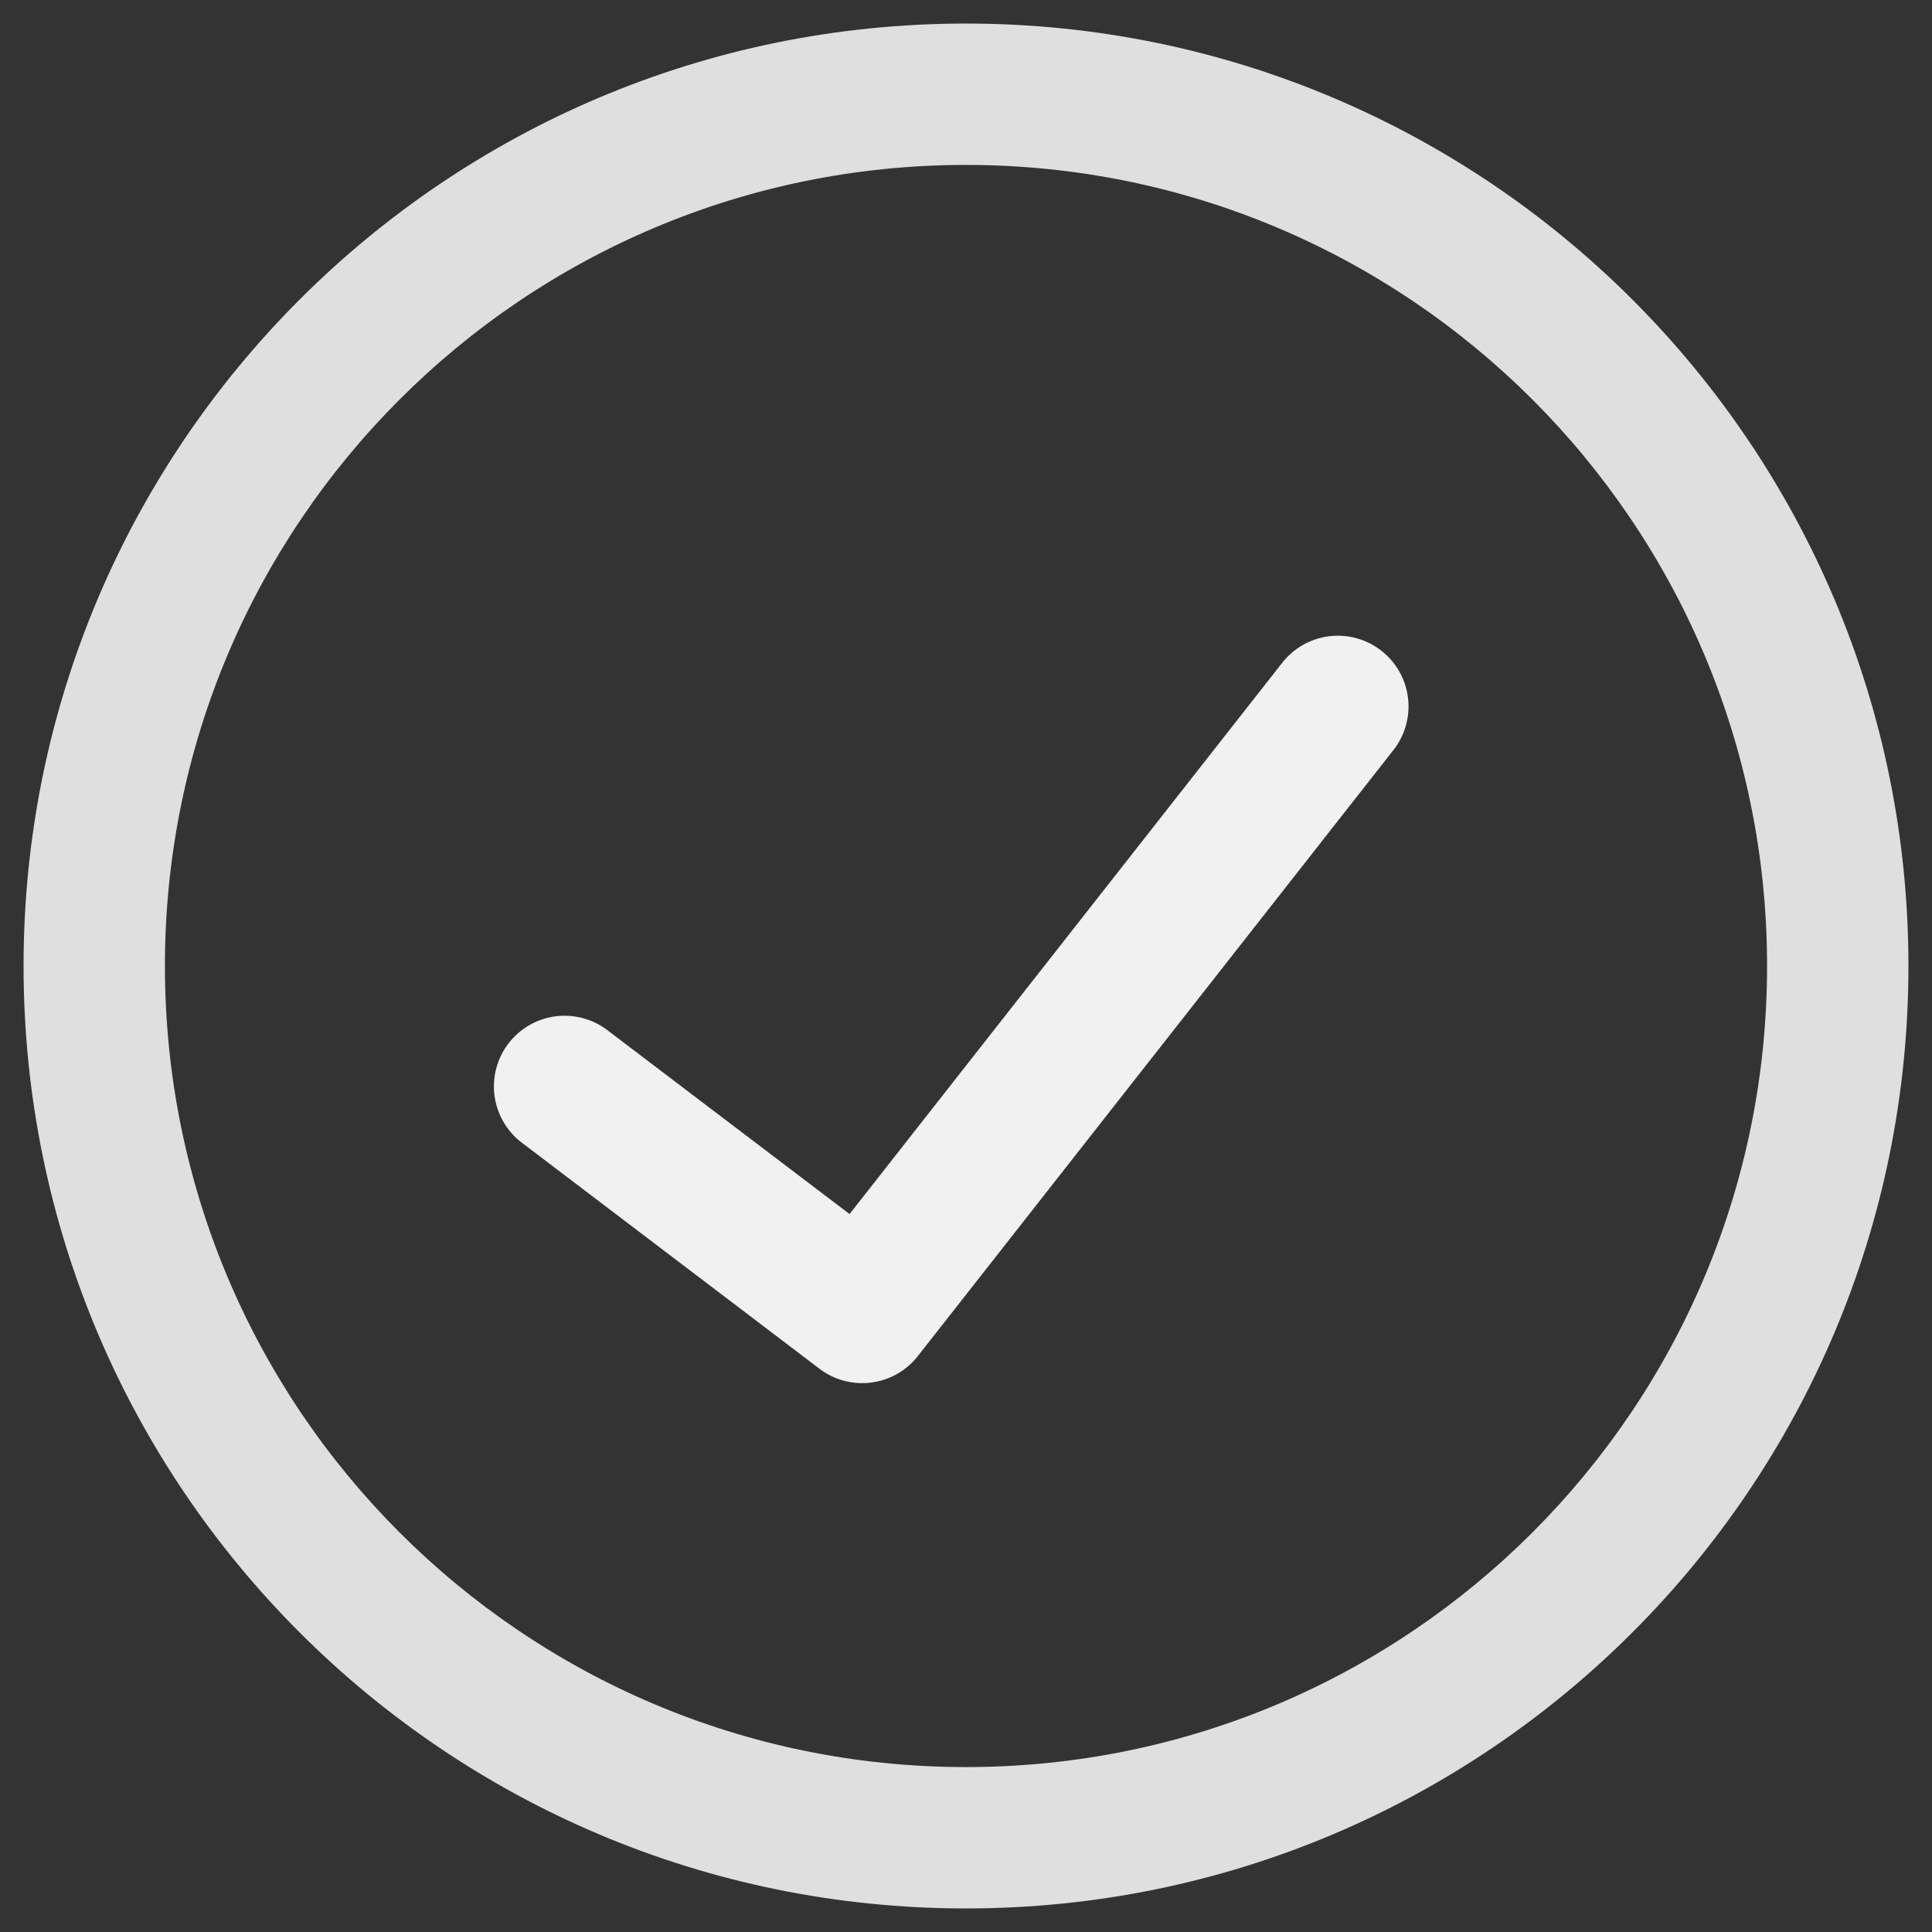 <svg xmlns="http://www.w3.org/2000/svg" width="41" height="41" viewBox="0 0 41 41">
    <rect x="0" y="0" width="41" height="41" fill="#333333" stroke="none"/>
    <g fill="none" fill-rule="nonzero">
        <path fill="#F2F2F2" d="M20.5.5c11.046 0 20 8.954 20 20s-8.954 20-20 20-20-8.954-20-20 8.954-20 20-20zm0 3c-9.389 0-17 7.611-17 17s7.611 17 17 17 17-7.611 17-17-7.611-17-17-17z" opacity=".9"/>
        <path fill="#F1F1F1" d="M18.03 25.765l-5.123-3.89a1.5 1.5 0 1 0-1.814 2.389l6.298 4.783a1.5 1.5 0 0 0 2.087-.269l10.086-12.852a1.5 1.5 0 1 0-2.36-1.852l-9.175 11.69z"/>
    </g>
</svg>
